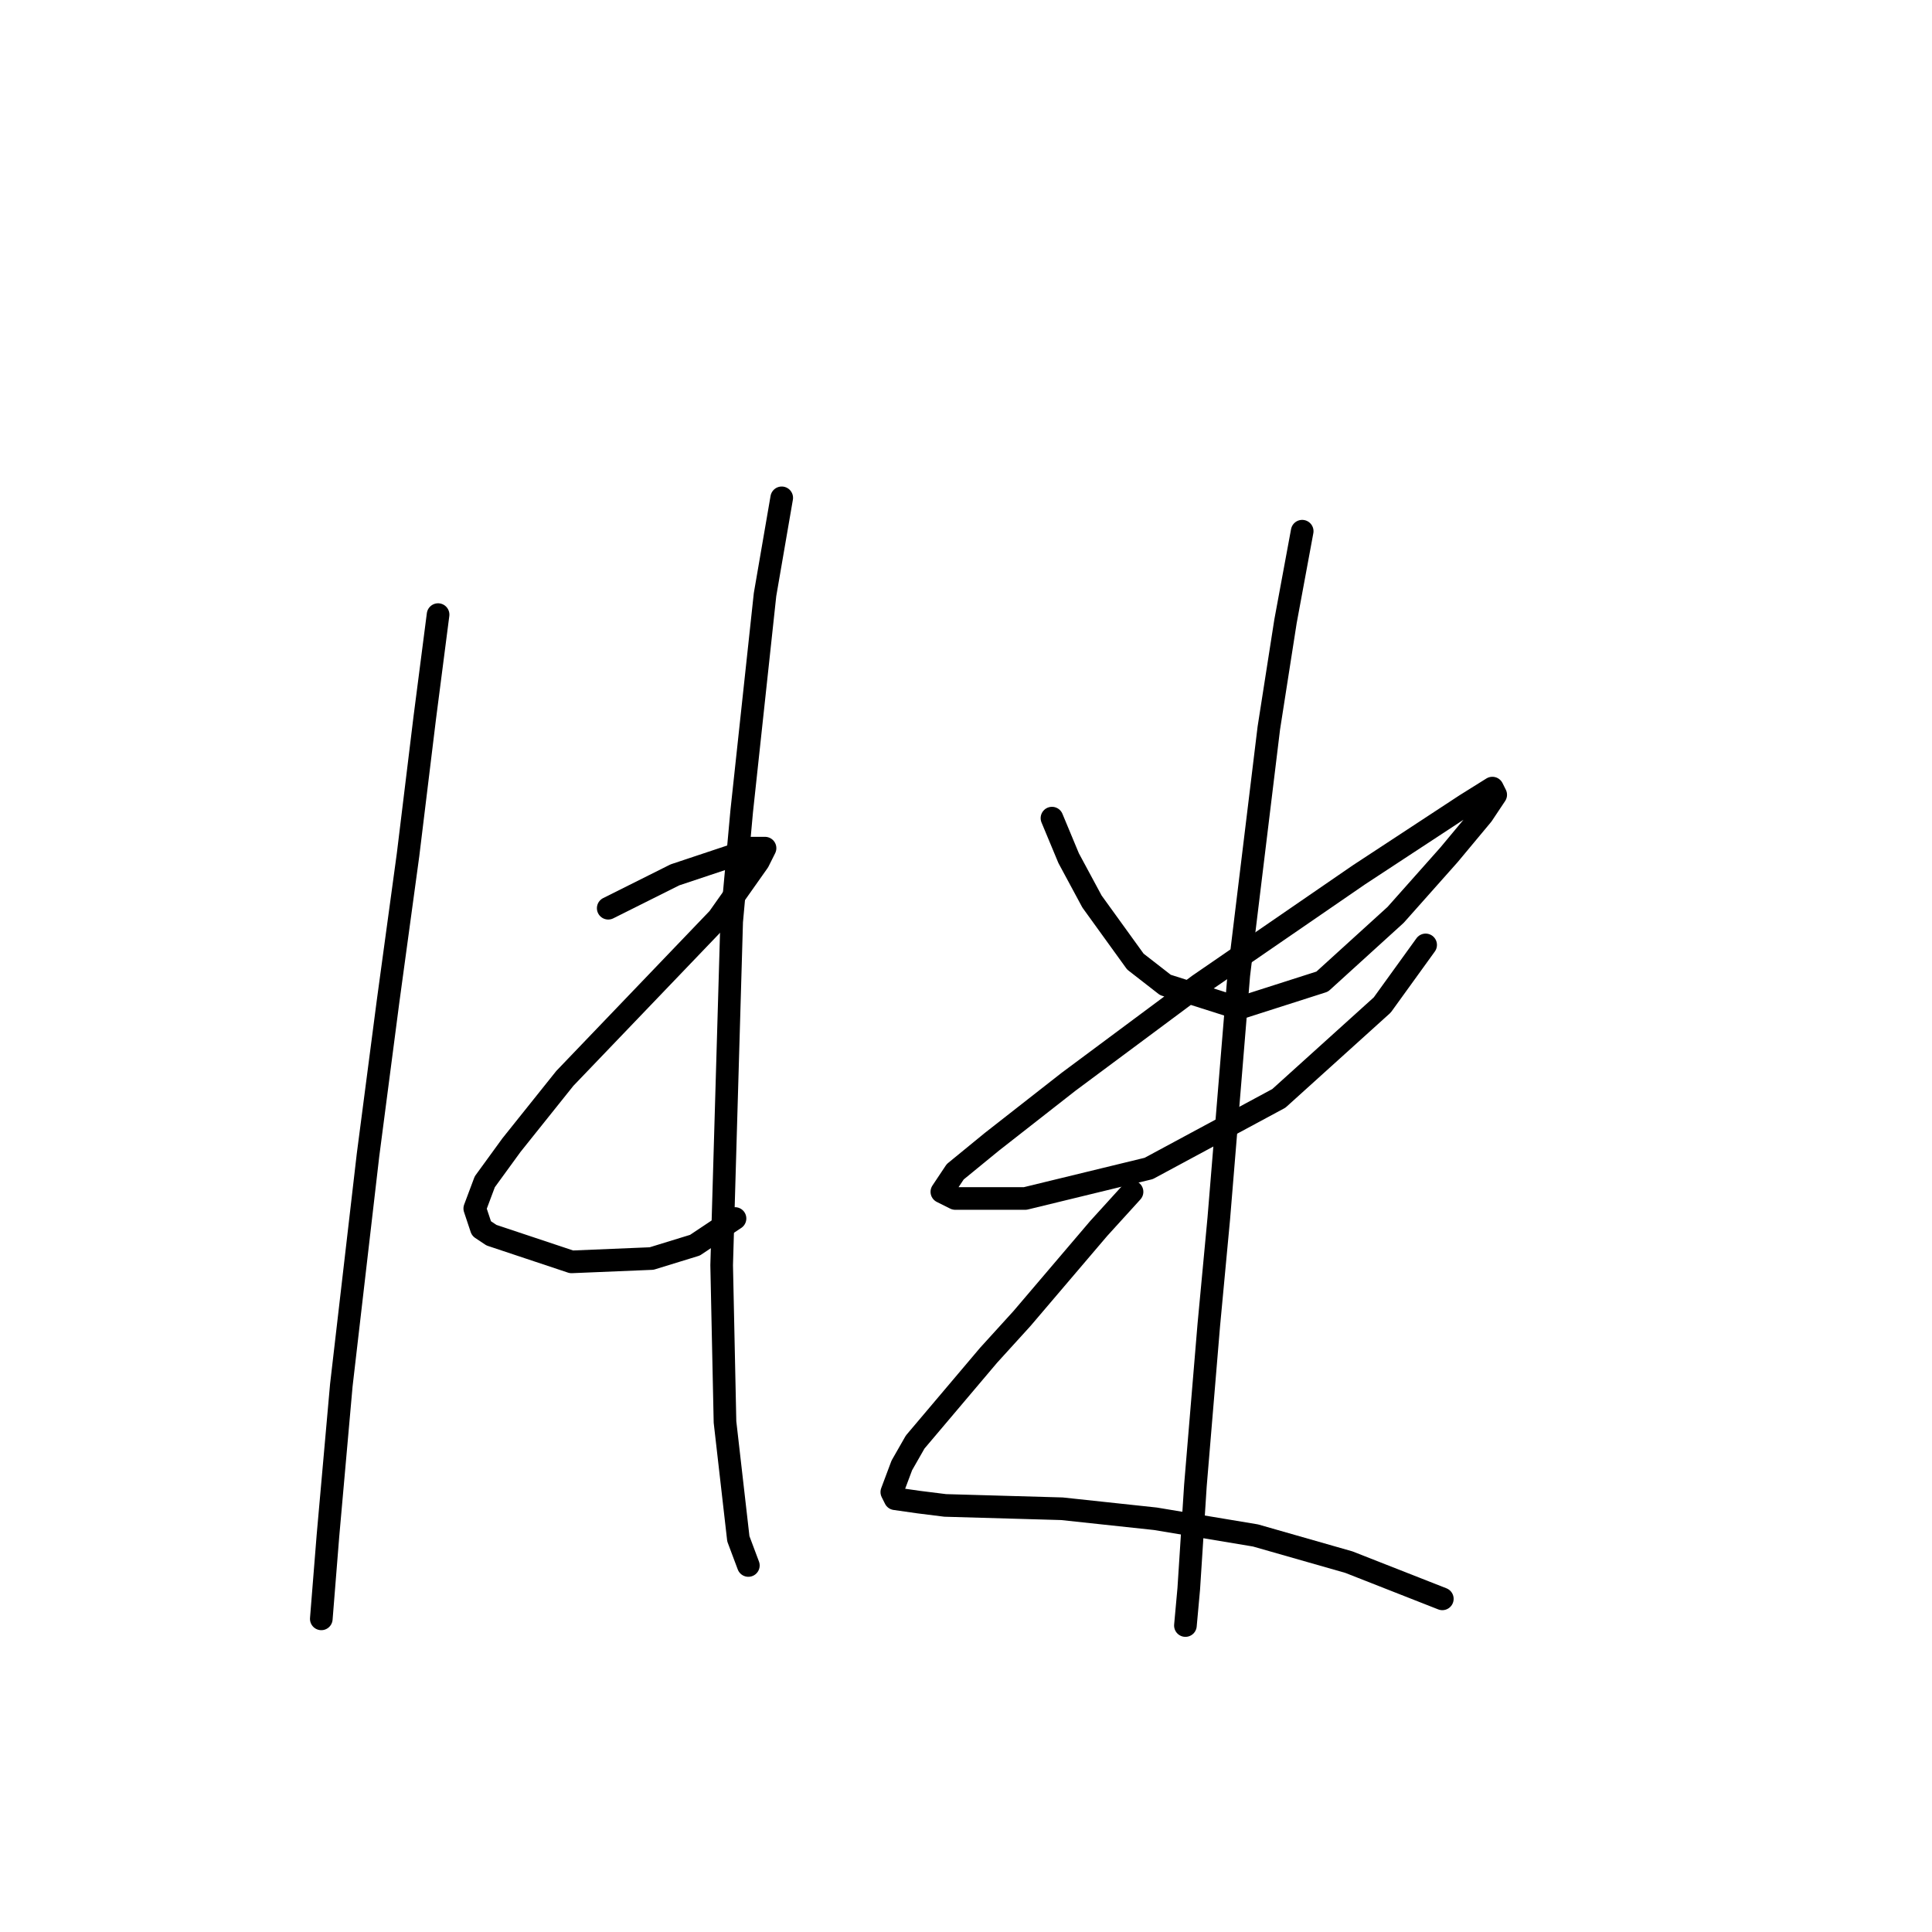 <?xml version="1.0" standalone="no"?>
    <svg width="256" height="256" xmlns="http://www.w3.org/2000/svg" version="1.1">
    <polyline stroke="black" stroke-width="3" stroke-linecap="round" fill="transparent" stroke-linejoin="round" points="58.047 81.439 56.278 95.144 54.068 113.27 51.415 132.721 48.763 153.057 45.226 183.561 43.458 203.455 42.574 214.507 42.574 214.507 " />
        <polyline stroke="black" stroke-width="3" stroke-linecap="round" fill="transparent" stroke-linejoin="round" points="80.593 120.343 89.435 115.922 97.392 113.27 99.603 112.385 101.371 112.385 100.487 114.154 95.182 121.669 85.014 132.279 74.846 142.889 67.773 151.731 64.236 156.594 62.91 160.131 63.794 162.783 65.12 163.667 75.73 167.204 86.34 166.762 92.087 164.994 97.392 161.457 97.392 161.457 " />
        <polyline stroke="black" stroke-width="3" stroke-linecap="round" fill="transparent" stroke-linejoin="round" points="103.582 65.966 101.371 78.787 98.277 107.522 96.95 122.111 95.624 167.646 96.066 188.424 97.835 203.897 99.161 207.434 99.161 207.434 " />
        <polyline stroke="black" stroke-width="3" stroke-linecap="round" fill="transparent" stroke-linejoin="round" points="139.391 108.407 141.601 113.712 144.696 119.459 150.443 127.416 154.422 130.511 164.147 133.605 175.2 130.069 184.926 121.227 191.999 113.27 196.42 107.964 198.188 105.312 197.746 104.428 194.209 106.638 180.063 115.922 158.842 130.511 141.601 143.331 131.433 151.289 126.57 155.268 124.802 157.92 126.57 158.804 135.854 158.804 152.211 154.826 169.453 145.542 183.157 133.163 188.904 125.206 188.904 125.206 " />
        <polyline stroke="black" stroke-width="3" stroke-linecap="round" fill="transparent" stroke-linejoin="round" points="172.547 70.387 170.337 82.323 168.126 96.47 164.147 129.185 161.495 161.457 160.169 175.604 158.4 196.824 157.516 210.529 157.074 215.391 157.074 215.391 " />
        <polyline stroke="black" stroke-width="3" stroke-linecap="round" fill="transparent" stroke-linejoin="round" points="150.001 157.92 145.58 162.783 135.412 174.72 130.991 179.582 121.265 191.077 119.497 194.171 118.171 197.708 118.613 198.592 121.707 199.034 125.244 199.476 140.717 199.918 153.095 201.245 166.358 203.455 178.736 206.992 191.115 211.855 191.115 211.855 " />
        </svg>